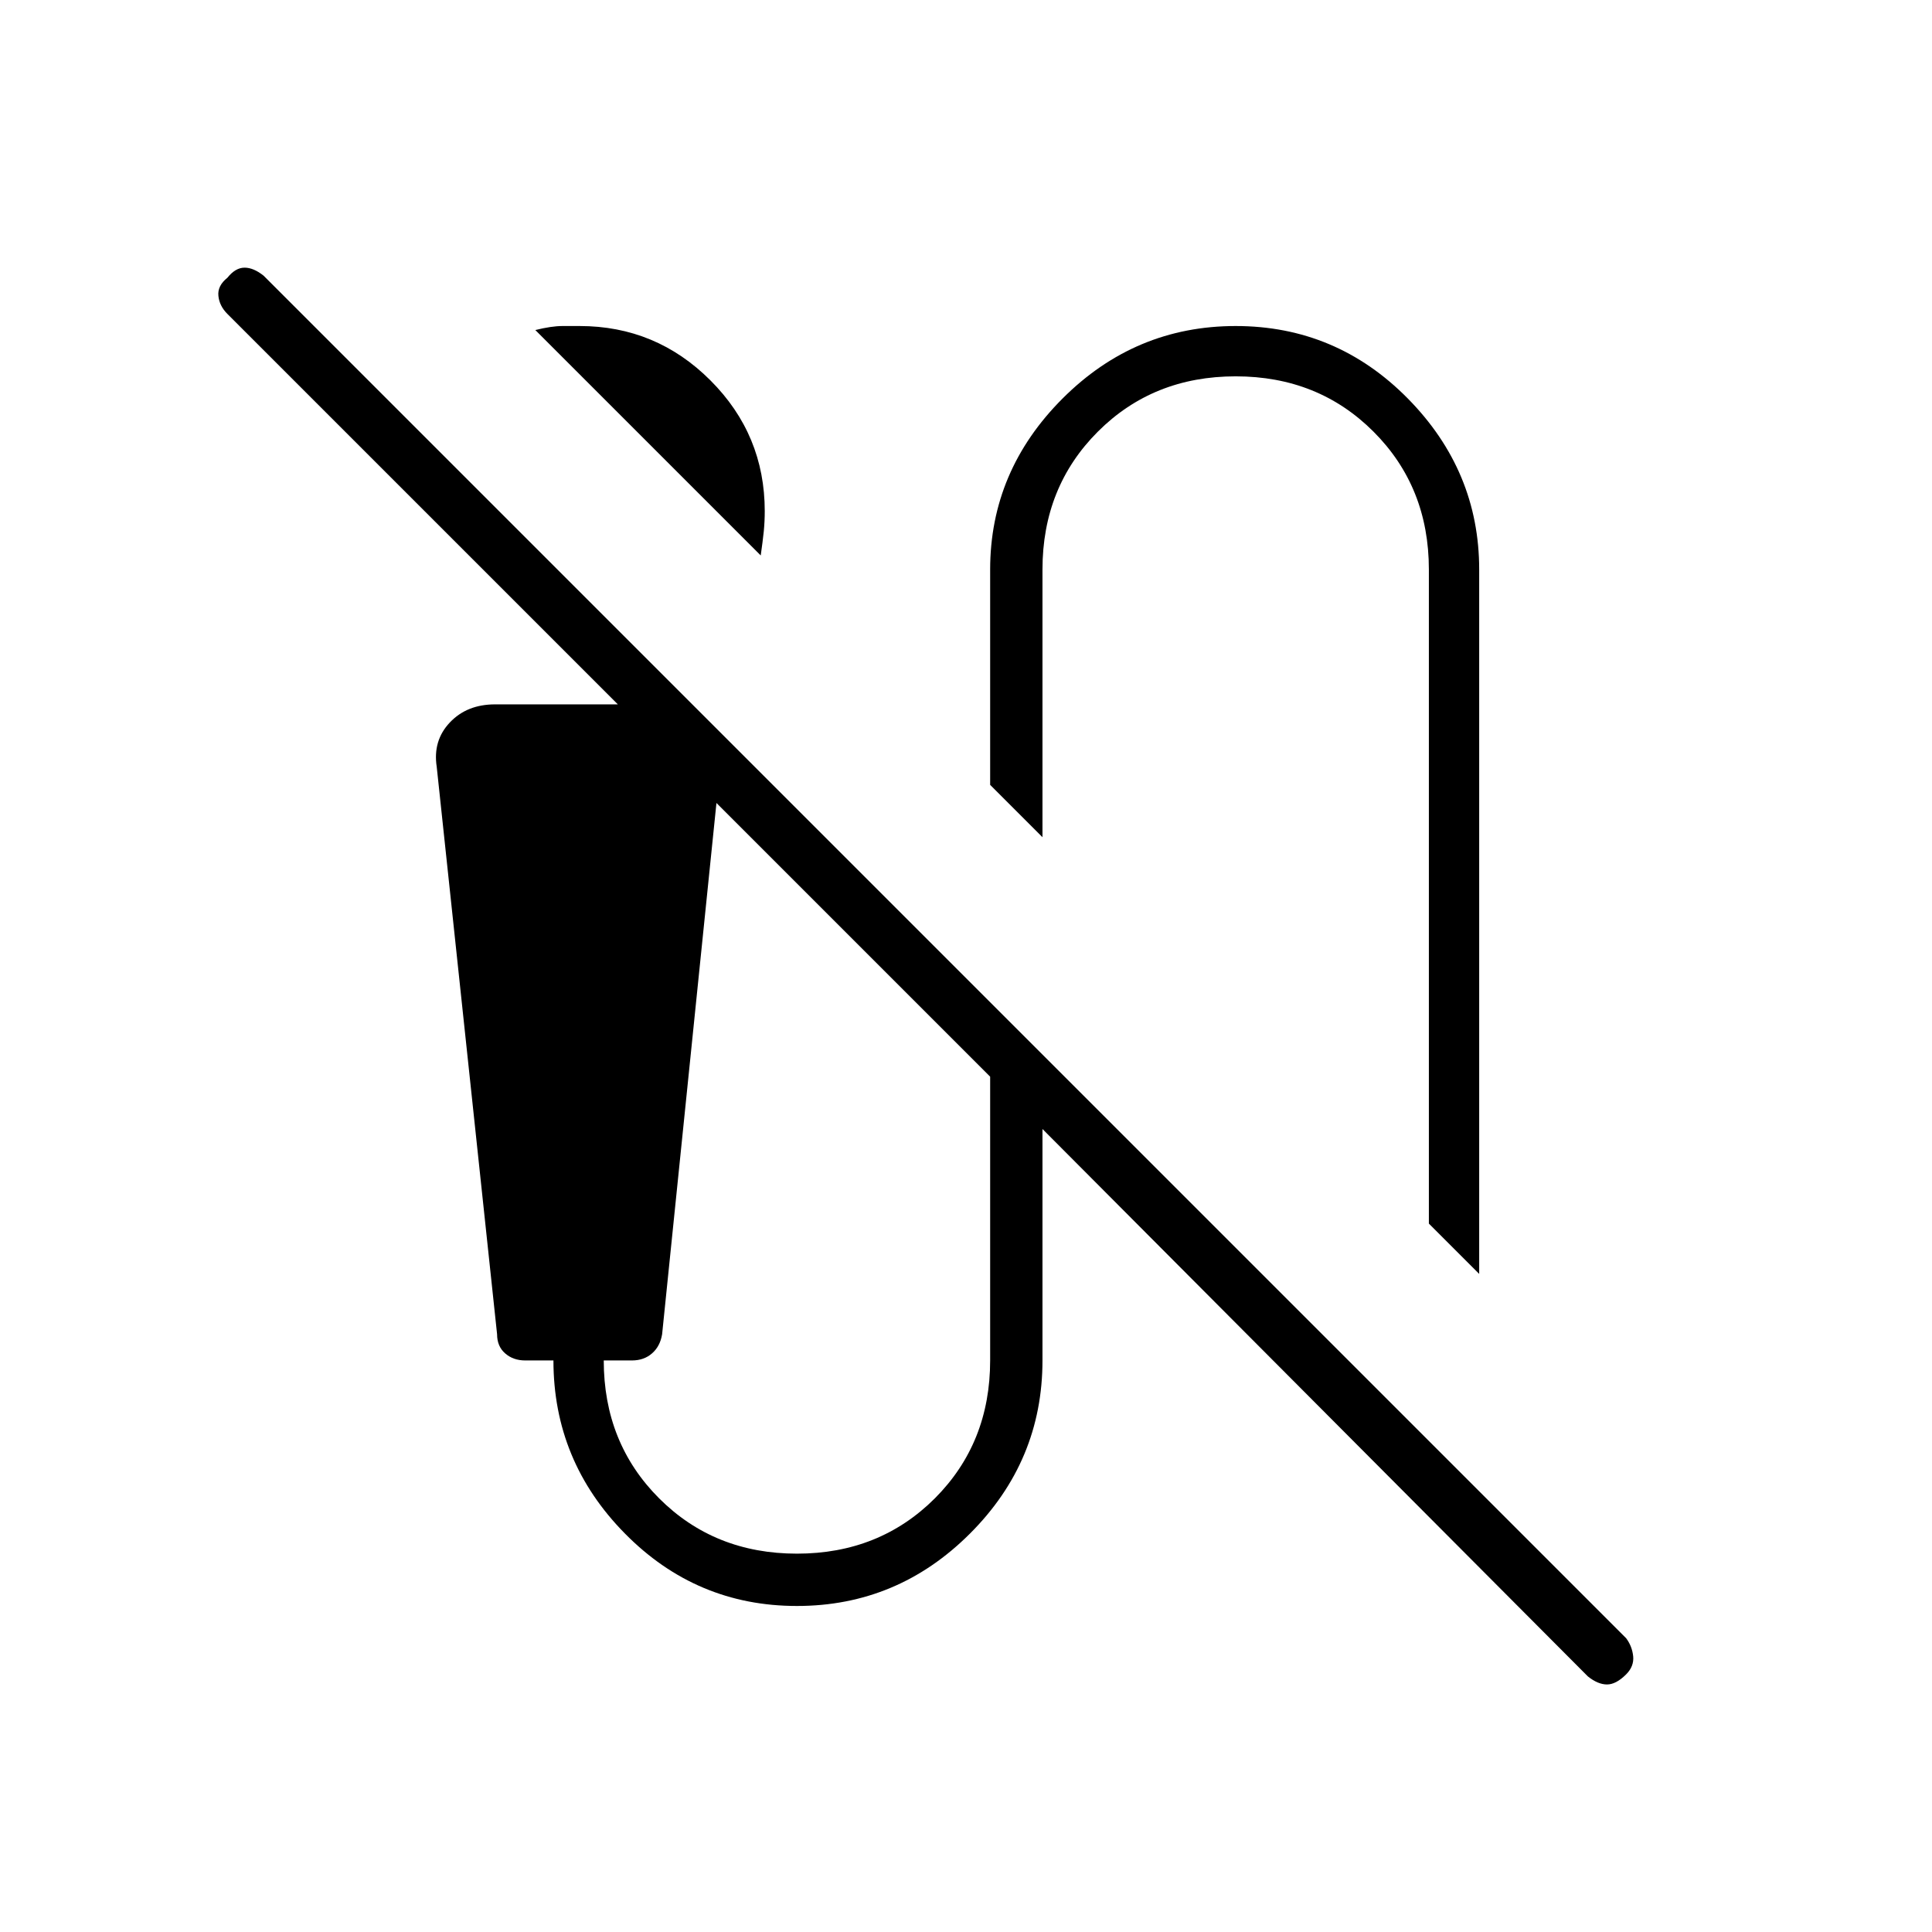 <svg xmlns="http://www.w3.org/2000/svg" height="24" width="24"><path d="M9.45 6.9 6.65 4.1Q6.85 4.05 6.988 4.05Q7.125 4.05 7.2 4.05Q8.15 4.05 8.825 4.725Q9.5 5.4 9.5 6.35Q9.5 6.475 9.488 6.6Q9.475 6.725 9.45 6.9ZM18.375 15.825 17.75 15.2V7.075Q17.75 6.05 17.062 5.362Q16.375 4.675 15.35 4.675Q14.325 4.675 13.638 5.362Q12.95 6.05 12.95 7.075V10.4L12.3 9.75V7.075Q12.3 5.85 13.2 4.95Q14.1 4.05 15.35 4.05Q16.6 4.05 17.488 4.95Q18.375 5.85 18.375 7.075ZM19.725 20.825 12.95 14.025V16.9Q12.95 18.15 12.05 19.05Q11.15 19.95 9.9 19.95Q8.65 19.95 7.763 19.05Q6.875 18.15 6.875 16.9H6.525Q6.375 16.9 6.275 16.812Q6.175 16.725 6.175 16.575L5.425 9.525Q5.375 9.2 5.588 8.975Q5.8 8.75 6.15 8.75H7.675L2.825 3.9Q2.725 3.8 2.713 3.675Q2.7 3.55 2.825 3.45Q2.925 3.325 3.038 3.325Q3.15 3.325 3.275 3.425L20.2 20.35Q20.275 20.45 20.288 20.575Q20.3 20.7 20.2 20.8Q20.075 20.925 19.963 20.925Q19.85 20.925 19.725 20.825ZM9.9 19.3Q10.925 19.3 11.613 18.613Q12.3 17.925 12.3 16.9V13.375L8.9 9.975L8.225 16.575Q8.2 16.725 8.1 16.812Q8 16.9 7.85 16.9H7.5Q7.5 17.925 8.188 18.613Q8.875 19.3 9.9 19.3Z"/></svg>